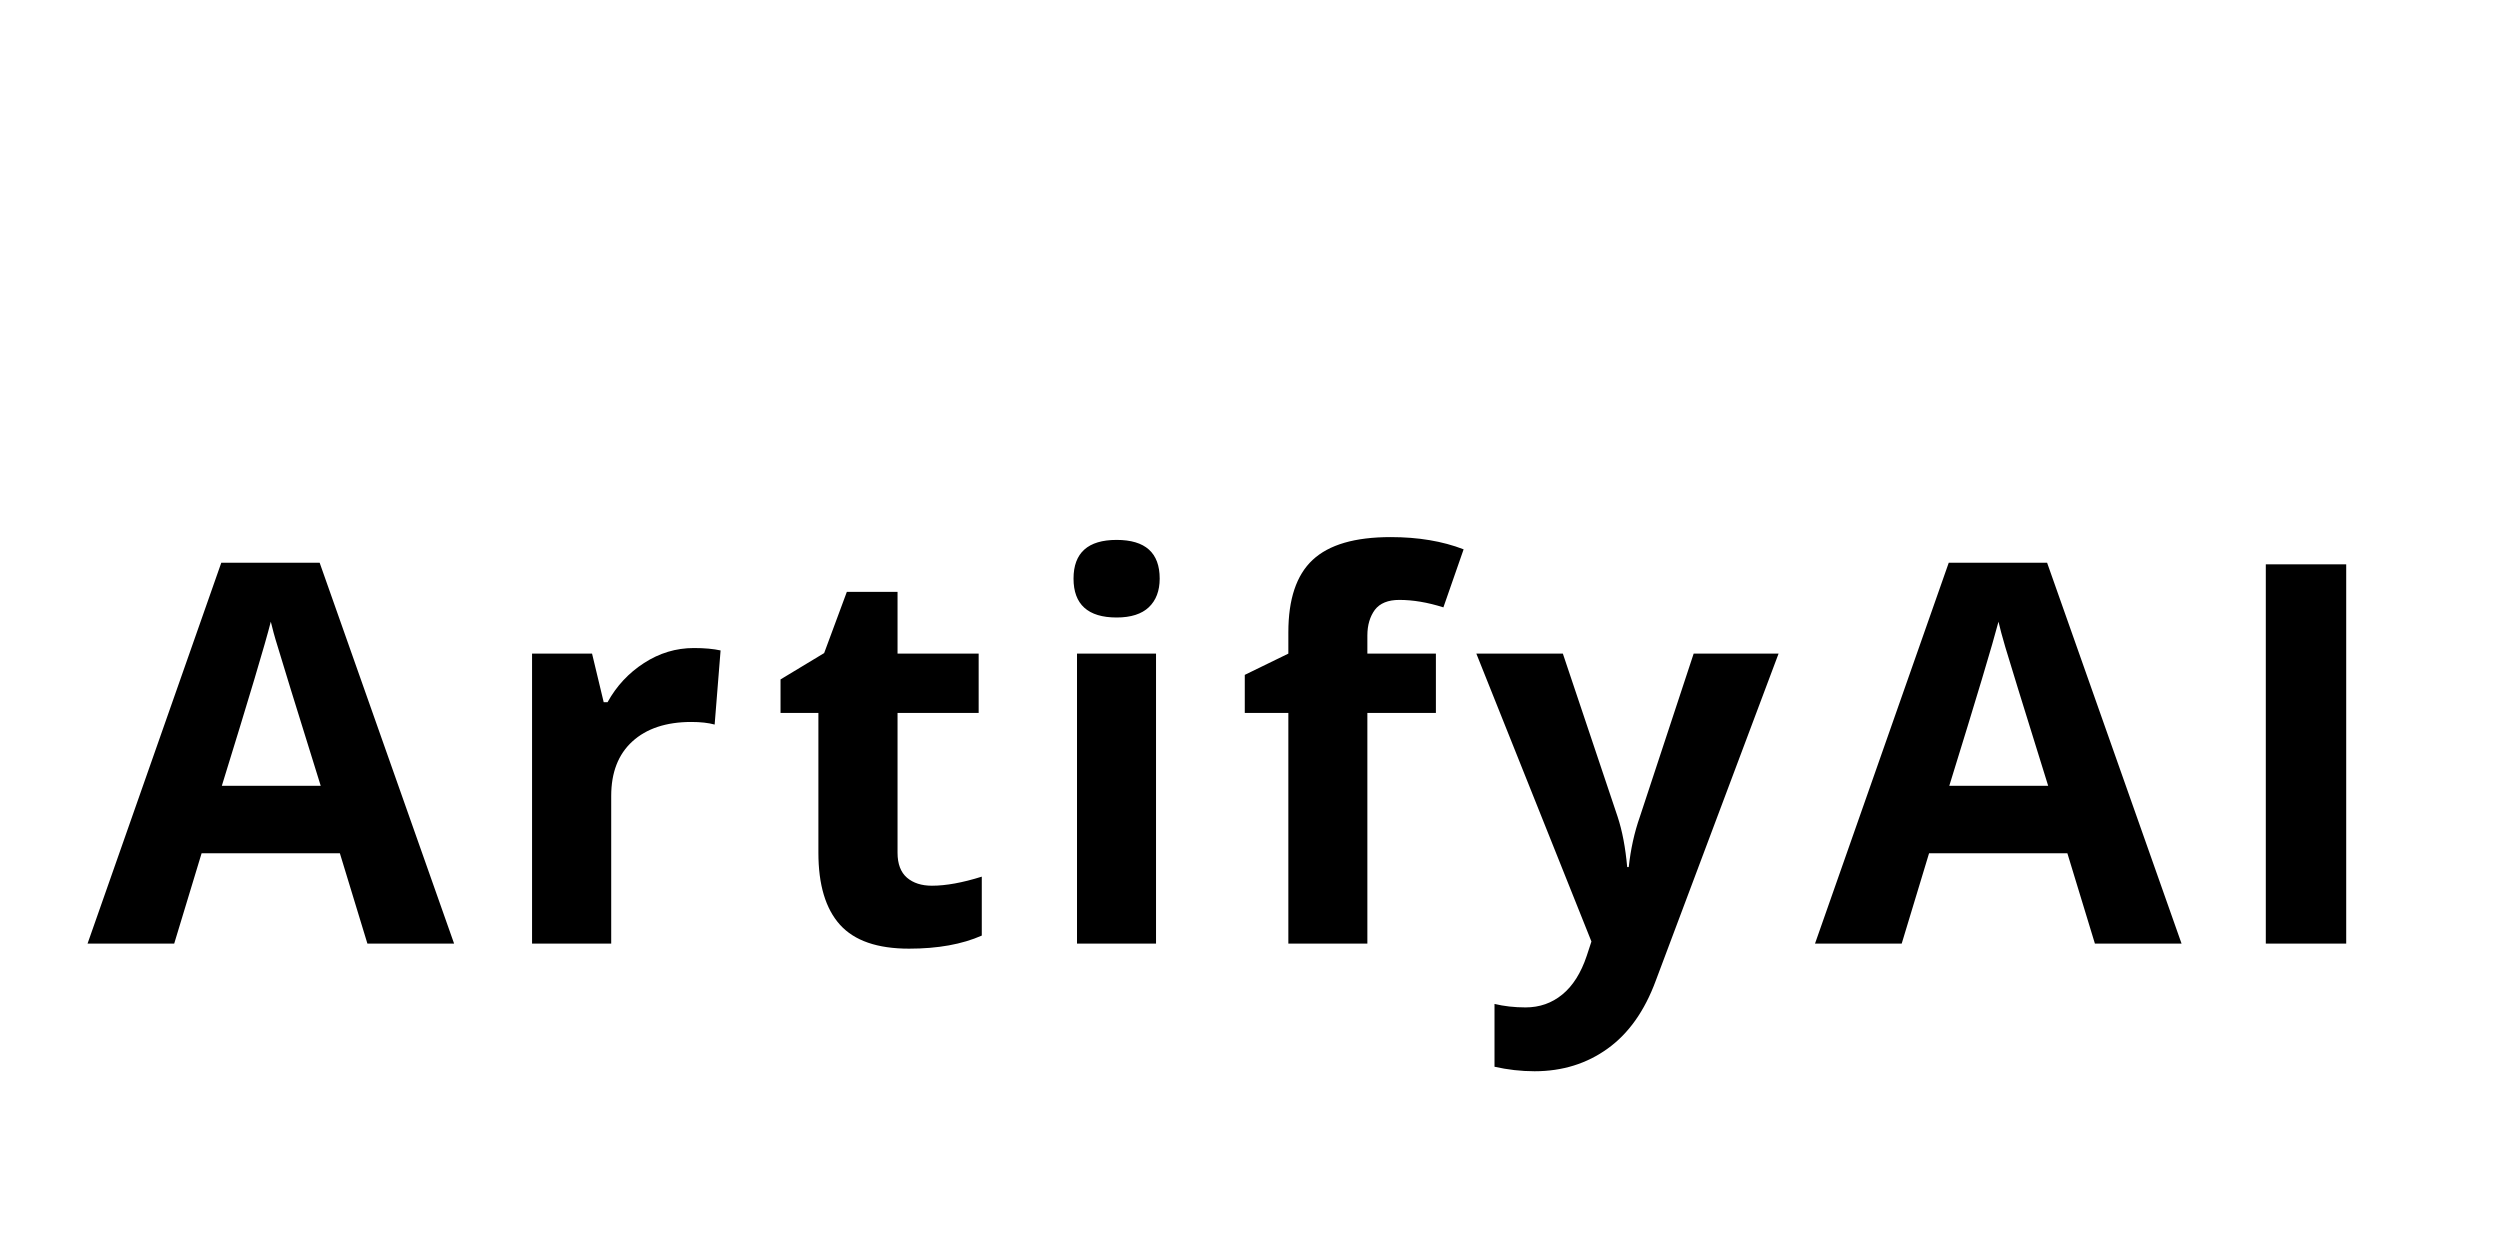<?xml version="1.0" encoding="UTF-8"?>
<svg xmlns="http://www.w3.org/2000/svg" xmlns:xlink="http://www.w3.org/1999/xlink" width="56px" height="28px" viewBox="0 0 56 28" version="1.1">
<g id="surface1">
<path style=" stroke:none;fill-rule:nonzero;fill:rgb(0%,0%,0%);fill-opacity:1;" d="M 8.23 21.137 L 7.613 19.113 L 4.516 19.113 L 3.902 21.137 L 1.961 21.137 L 4.957 12.605 L 7.16 12.605 L 10.172 21.137 Z M 7.184 17.602 C 6.613 15.77 6.293 14.734 6.223 14.492 C 6.148 14.254 6.098 14.062 6.066 13.926 C 5.941 14.422 5.574 15.645 4.969 17.602 Z M 15.543 14.516 C 15.785 14.516 15.984 14.535 16.141 14.57 L 16.008 16.23 C 15.867 16.191 15.691 16.172 15.484 16.172 C 14.922 16.172 14.48 16.32 14.164 16.609 C 13.848 16.898 13.691 17.305 13.691 17.828 L 13.691 21.137 L 11.918 21.137 L 11.918 14.641 L 13.262 14.641 L 13.523 15.73 L 13.609 15.73 C 13.809 15.367 14.082 15.074 14.426 14.852 C 14.77 14.629 15.141 14.516 15.543 14.516 Z M 20.875 19.84 C 21.188 19.84 21.559 19.773 21.992 19.637 L 21.992 20.957 C 21.551 21.152 21.008 21.25 20.363 21.25 C 19.656 21.25 19.141 21.074 18.816 20.715 C 18.492 20.355 18.332 19.816 18.332 19.102 L 18.332 15.969 L 17.484 15.969 L 17.484 15.219 L 18.461 14.629 L 18.969 13.258 L 20.105 13.258 L 20.105 14.641 L 21.922 14.641 L 21.922 15.969 L 20.105 15.969 L 20.105 19.102 C 20.105 19.352 20.176 19.539 20.316 19.66 C 20.457 19.781 20.645 19.84 20.875 19.84 Z M 24.047 12.961 C 24.047 12.383 24.371 12.094 25.012 12.094 C 25.656 12.094 25.977 12.383 25.977 12.961 C 25.977 13.234 25.895 13.449 25.734 13.602 C 25.574 13.754 25.332 13.832 25.012 13.832 C 24.371 13.832 24.047 13.539 24.047 12.961 Z M 25.895 21.137 L 24.125 21.137 L 24.125 14.641 L 25.895 14.641 Z M 32.164 15.969 L 30.629 15.969 L 30.629 21.137 L 28.859 21.137 L 28.859 15.969 L 27.883 15.969 L 27.883 15.117 L 28.859 14.641 L 28.859 14.164 C 28.859 13.422 29.039 12.883 29.402 12.543 C 29.77 12.199 30.352 12.031 31.152 12.031 C 31.766 12.031 32.309 12.121 32.785 12.305 L 32.332 13.605 C 31.977 13.492 31.648 13.438 31.344 13.438 C 31.094 13.438 30.91 13.512 30.797 13.66 C 30.688 13.809 30.629 14 30.629 14.234 L 30.629 14.641 L 32.164 14.641 Z M 33.07 14.641 L 35.008 14.641 L 36.234 18.293 C 36.34 18.613 36.41 18.988 36.449 19.422 L 36.484 19.422 C 36.527 19.023 36.609 18.648 36.734 18.293 L 37.938 14.641 L 39.84 14.641 L 37.09 21.965 C 36.84 22.645 36.48 23.152 36.012 23.488 C 35.547 23.824 35 23.996 34.375 23.996 C 34.07 23.996 33.77 23.961 33.477 23.895 L 33.477 22.488 C 33.688 22.539 33.922 22.566 34.172 22.566 C 34.488 22.566 34.762 22.469 34.996 22.277 C 35.23 22.086 35.414 21.797 35.543 21.41 L 35.648 21.09 Z M 46.926 21.137 L 46.309 19.113 L 43.211 19.113 L 42.598 21.137 L 40.656 21.137 L 43.652 12.605 L 45.855 12.605 L 48.867 21.137 Z M 45.879 17.602 C 45.309 15.77 44.988 14.734 44.918 14.492 C 44.848 14.254 44.797 14.062 44.766 13.926 C 44.637 14.422 44.27 15.645 43.664 17.602 Z M 50.754 21.137 L 50.754 12.641 L 52.555 12.641 L 52.555 21.137 Z M 50.754 21.137 "/>
</g>
</svg>
